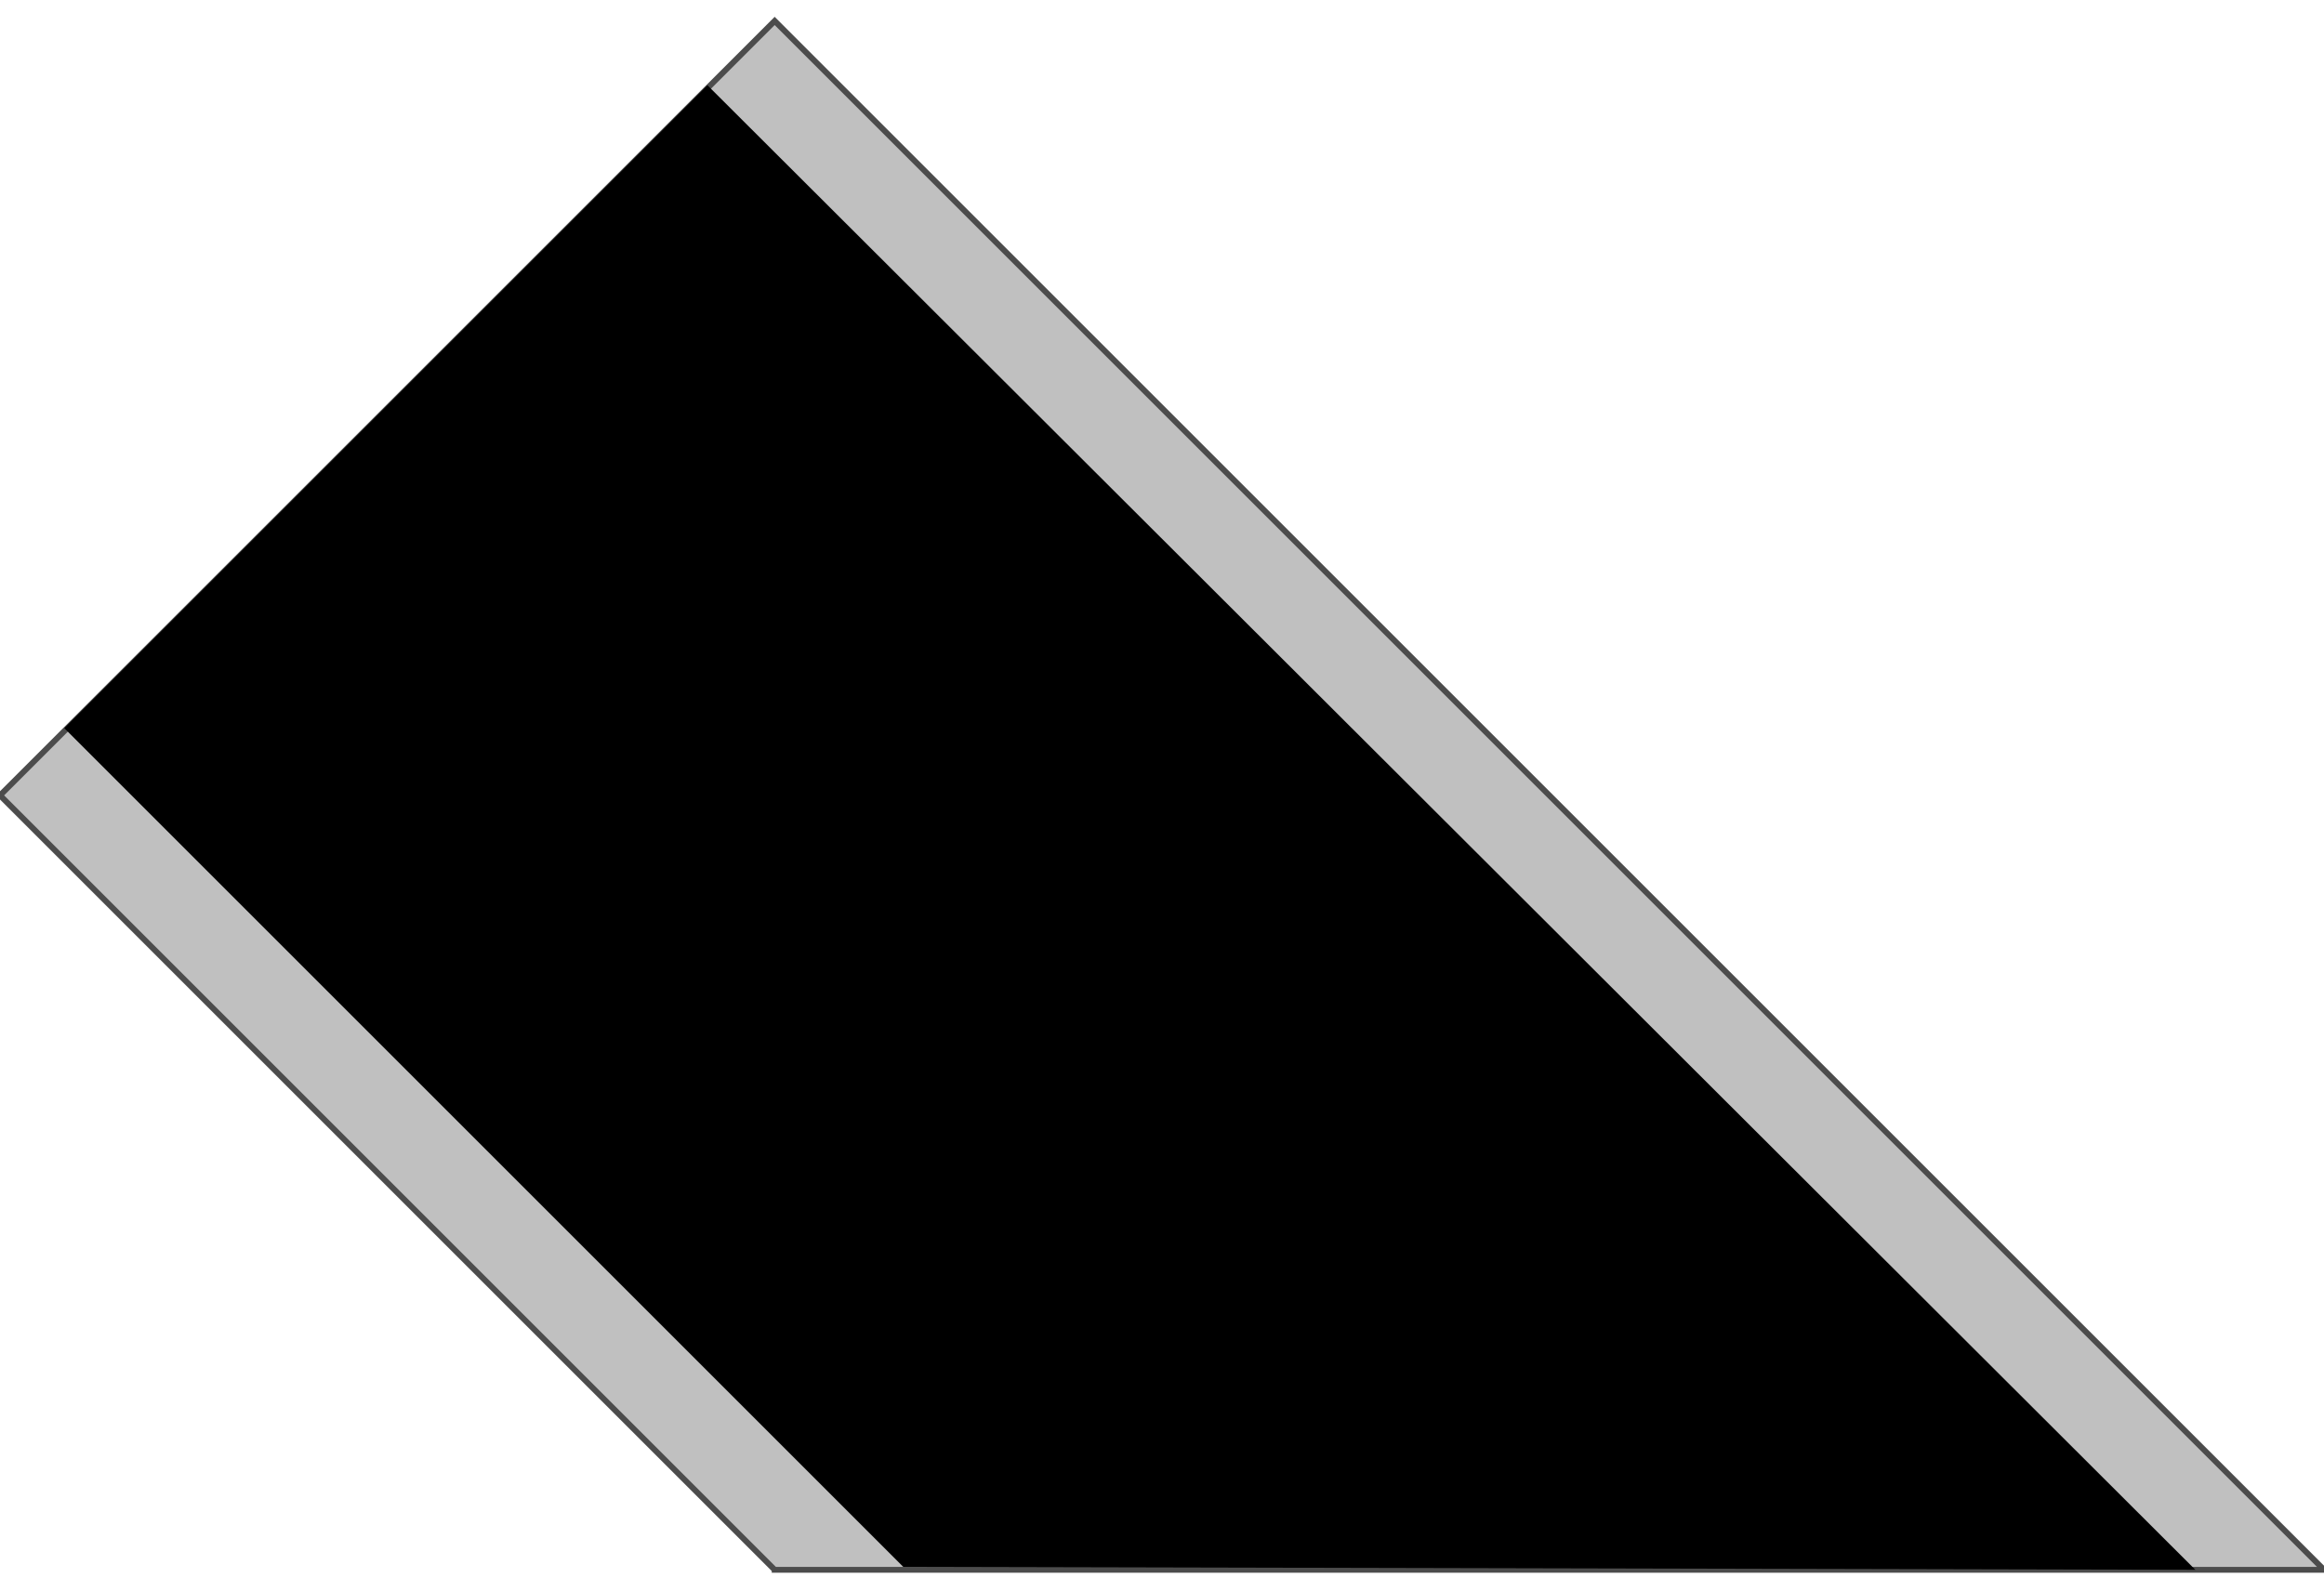 <!DOCTYPE svg PUBLIC "-//W3C//DTD SVG 20000303 Stylable//EN" "http://www.w3.org/TR/2000/03/WD-SVG-20000303/DTD/svg-20000303-stylable.dtd"><svg xmlns="http://www.w3.org/2000/svg" width="999px" height="684px" viewBox="0 0 795 530"><path style="fill:#c0c0c0;stroke:#4c4c4c;stroke-width:2" d="M265,530 l-265,-265 265,-265 530,530 -530,0z" /><path style="fill:#000" d="M309,529 l-287,-287 220,-220 509,508 -442,-1z" /></svg>